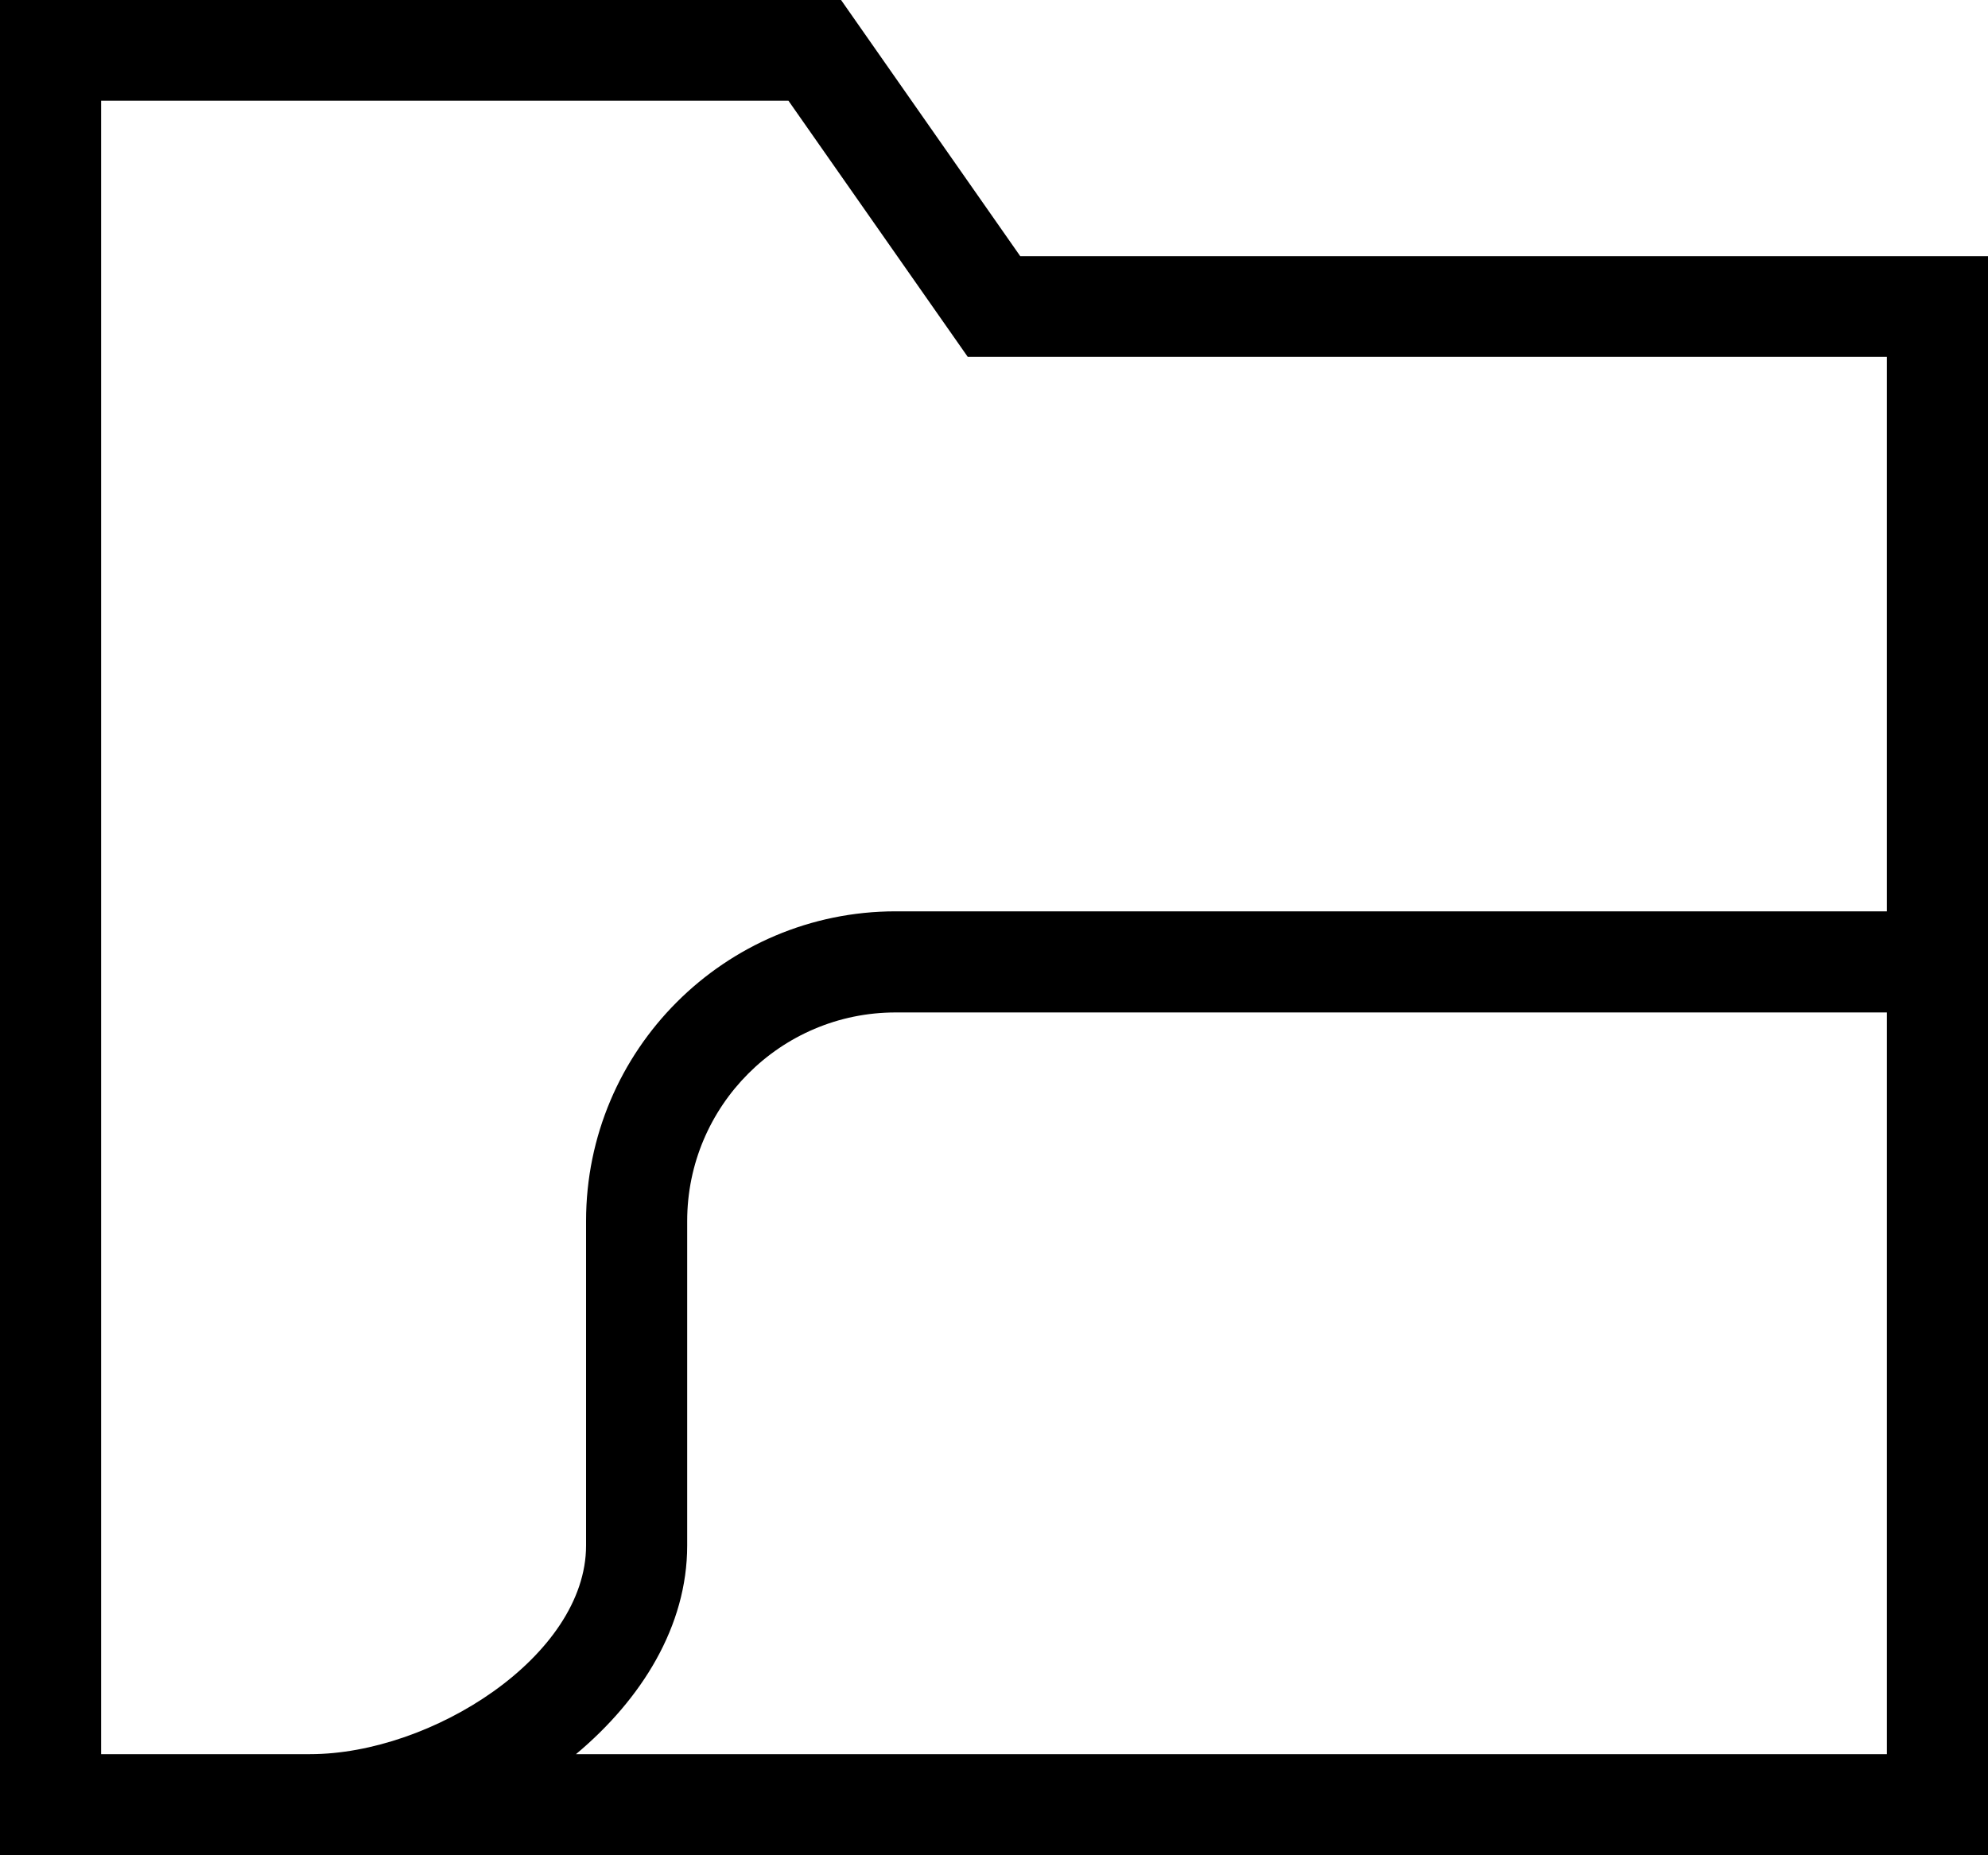 <svg width="15" height="14" viewBox="0 0 15 14" fill="none" xmlns="http://www.w3.org/2000/svg">
<path fill-rule="evenodd" clip-rule="evenodd" d="M0 14H15V1.933H7.698L6.346 0H0V14ZM2.34 13.237H0.763V0.76H5.949L7.302 2.693H14.237V6.877H6.758C5.47 6.877 4.422 7.924 4.422 9.214V11.663C4.422 12.495 3.258 13.237 2.34 13.237V13.237ZM4.346 13.237C4.842 12.822 5.185 12.271 5.185 11.663V9.214C5.185 8.347 5.889 7.64 6.758 7.64H14.237V7.965V13.237H4.346Z" fill="black"/>
</svg>
